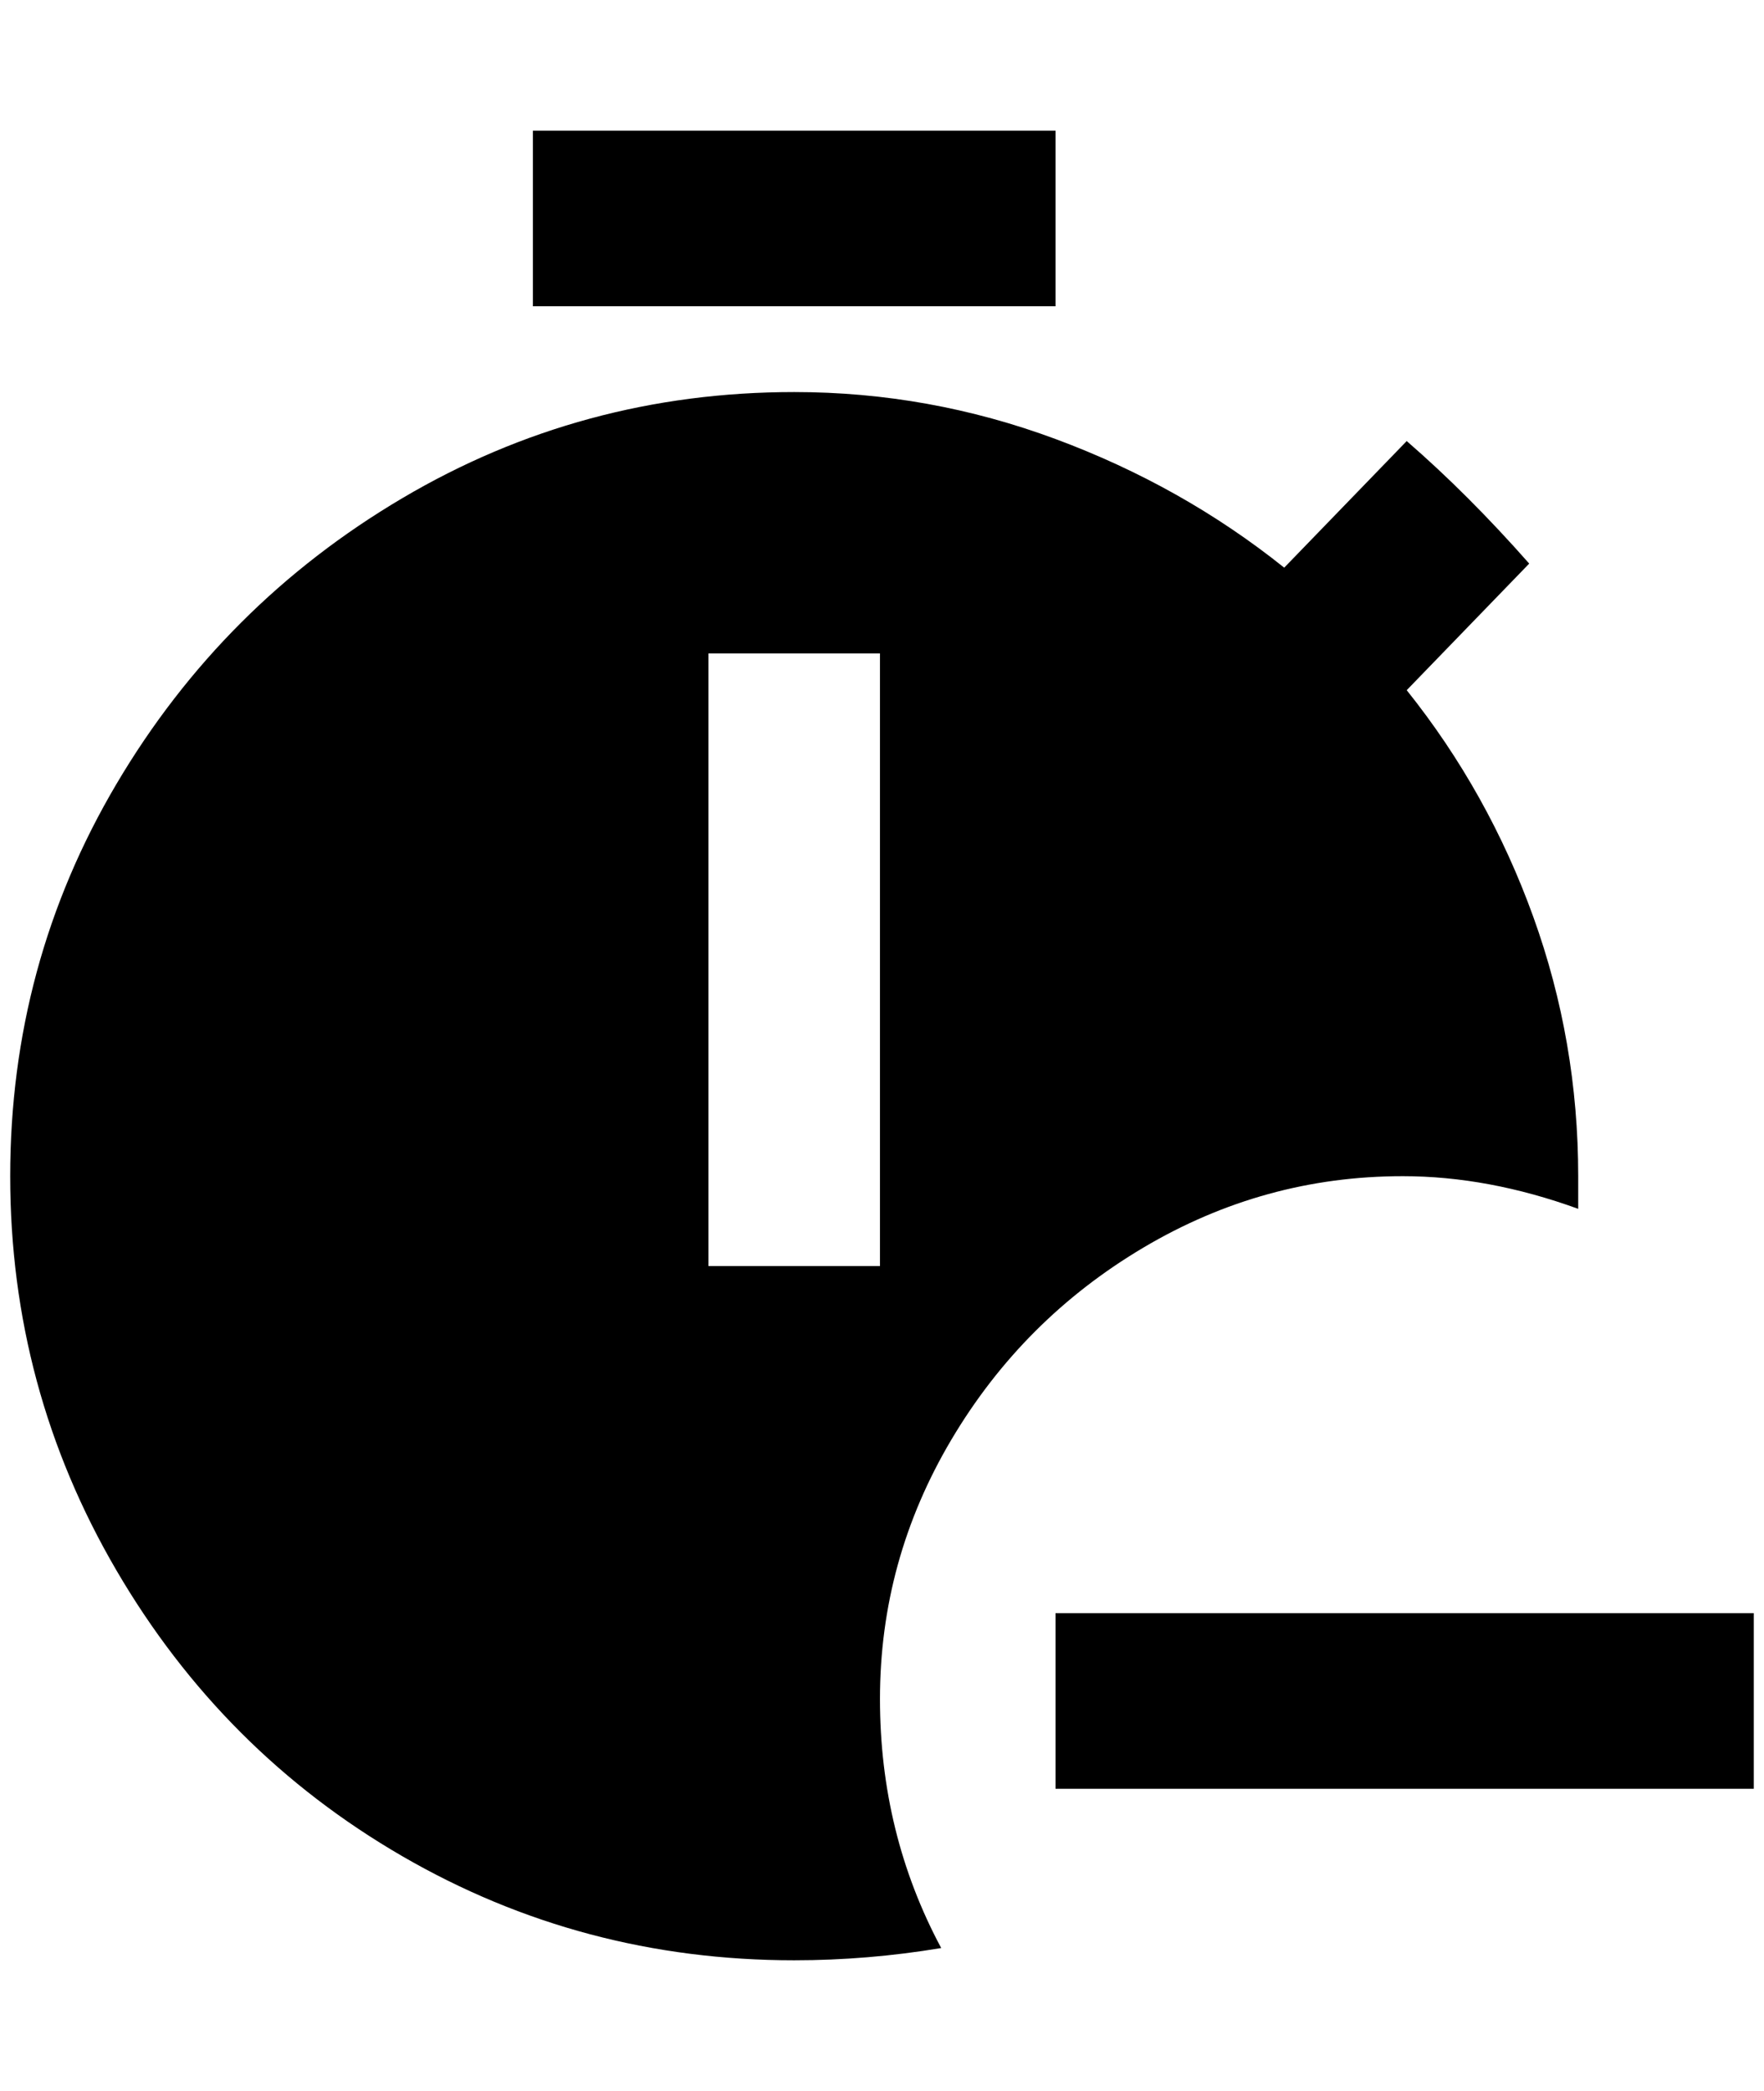 <?xml version="1.0" standalone="no"?>
<!DOCTYPE svg PUBLIC "-//W3C//DTD SVG 1.1//EN" "http://www.w3.org/Graphics/SVG/1.1/DTD/svg11.dtd" >
<svg xmlns="http://www.w3.org/2000/svg" xmlns:xlink="http://www.w3.org/1999/xlink" version="1.1" viewBox="-10 0 1728 2048">
   <path fill="currentColor"
d="M1364 1152q84 0 172 32v-32q0 -132 -44 -254t-124 -222l120 -124q-60 -68 -120 -120l-120 124q-100 -80 -224 -126t-256 -46q-208 0 -384 104t-280 280t-104 384t104 386t280 280t384 102q72 0 144 -12q-60 -112 -60 -244q0 -136 70 -254t188 -188t254 -70zM852 1240
h-168v-600h168v600zM1024 300h-512v-172h512v172zM1708 1580v172h-684v-172h684z" />
</svg>

